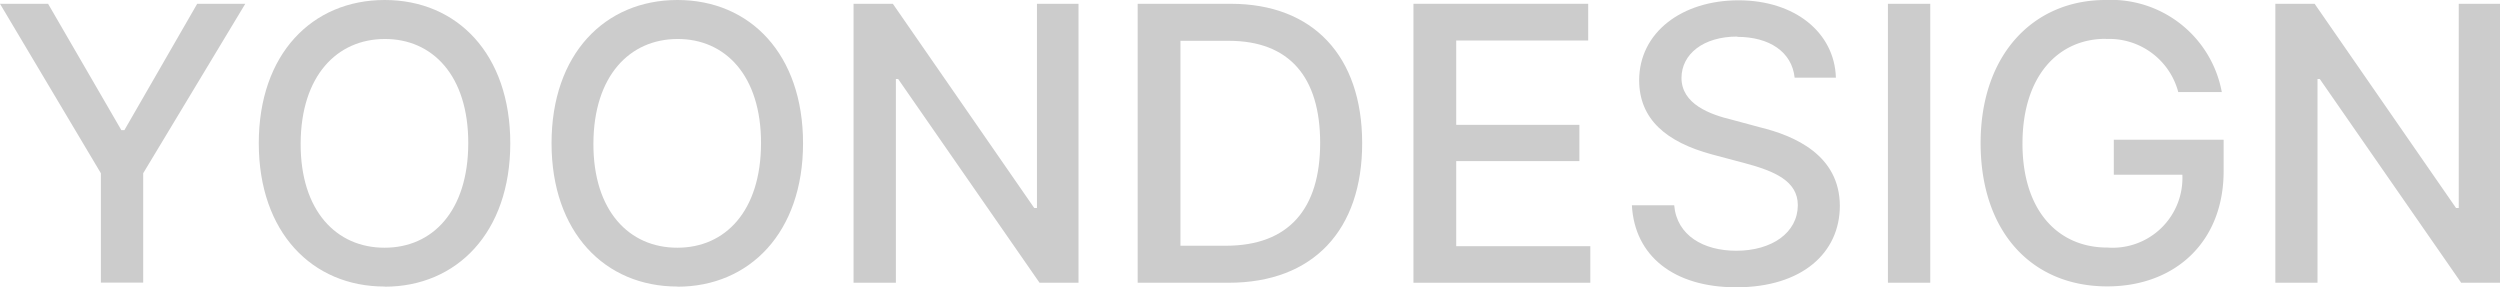 <svg id="_레이어_1" data-name=" 레이어 1" xmlns="http://www.w3.org/2000/svg" viewBox="0 0 164.81 18.94"><defs><style>.cls-1{fill:#ccc;}</style></defs><title>logo_footer</title><path class="cls-1" d="M3.17.25,8,8.58h.2L13,.25h3.17L9.44,11.42v7.21H6.65V11.42L0,.25Z"/><path class="cls-1" d="M25.36,18.89c-4.79,0-8.3-3.58-8.3-9.45S20.57,0,25.36,0s8.28,3.57,8.28,9.45-3.53,9.45-8.28,9.45Zm0-2.56c3.15,0,5.5-2.41,5.51-6.88s-2.36-6.89-5.51-6.88S19.84,5,19.82,9.45,22.18,16.34,25.36,16.33Z"/><path class="cls-1" d="M44.66,18.89c-4.79,0-8.3-3.58-8.3-9.45S39.87,0,44.66,0s8.28,3.57,8.28,9.45-3.53,9.45-8.28,9.45Zm0-2.56c3.15,0,5.5-2.41,5.51-6.88s-2.36-6.89-5.51-6.88S39.14,5,39.12,9.45,41.48,16.34,44.66,16.33Z"/><path class="cls-1" d="M71.09,18.64H68.53L59.21,5.21h-.15V18.64H56.27V.25h2.59l9.32,13.46h.18V.25H71.1V18.64Z"/><path class="cls-1" d="M75,18.64V.25h6.14c5.42,0,8.65,3.44,8.66,9.17S86.59,18.64,81,18.64H75Zm5.81-2.44c4.16,0,6.22-2.44,6.22-6.78S85,2.69,81,2.69H77.82V16.2Z"/><path class="cls-1" d="M93.17.25H104.7V2.67H96V8.23h8.12v2.39H96v5.61h8.84v2.41H93.18V.25Z"/><path class="cls-1" d="M114.53,2.41c-2.25,0-3.67,1.16-3.68,2.72,0,1.74,1.89,2.42,3.35,2.77l1.78.48c2.35.57,5.29,1.85,5.31,5.18,0,3.11-2.49,5.38-6.83,5.38-4.11,0-6.7-2.06-6.88-5.41h2.79c.17,2,1.94,3,4.09,3,2.35,0,4.05-1.19,4.06-3,0-1.6-1.54-2.25-3.48-2.77l-2.18-.58c-3-.81-4.79-2.31-4.8-4.88,0-3.17,2.83-5.28,6.55-5.28s6.33,2.13,6.42,5.1h-2.72c-.18-1.71-1.68-2.69-3.78-2.69Z"/><path class="cls-1" d="M127.25,18.64h-2.79V.25h2.79Z"/><path class="cls-1" d="M138.81,2.56c-3.1,0-5.47,2.42-5.48,6.88s2.36,6.89,5.61,6.88a4.6,4.6,0,0,0,4.93-4.8h-4.52V9.21h7.24v2.08c0,4.66-3.2,7.59-7.67,7.59-5,0-8.35-3.62-8.35-9.45S134.05,0,138.8,0a7.43,7.43,0,0,1,7.67,6.07H143.6a4.71,4.71,0,0,0-4.77-3.5Z"/><path class="cls-1" d="M164.81,18.64h-2.56L152.93,5.21h-.15V18.64H150V.25h2.59l9.32,13.46h.18V.25h2.74V18.64Z"/></svg>
